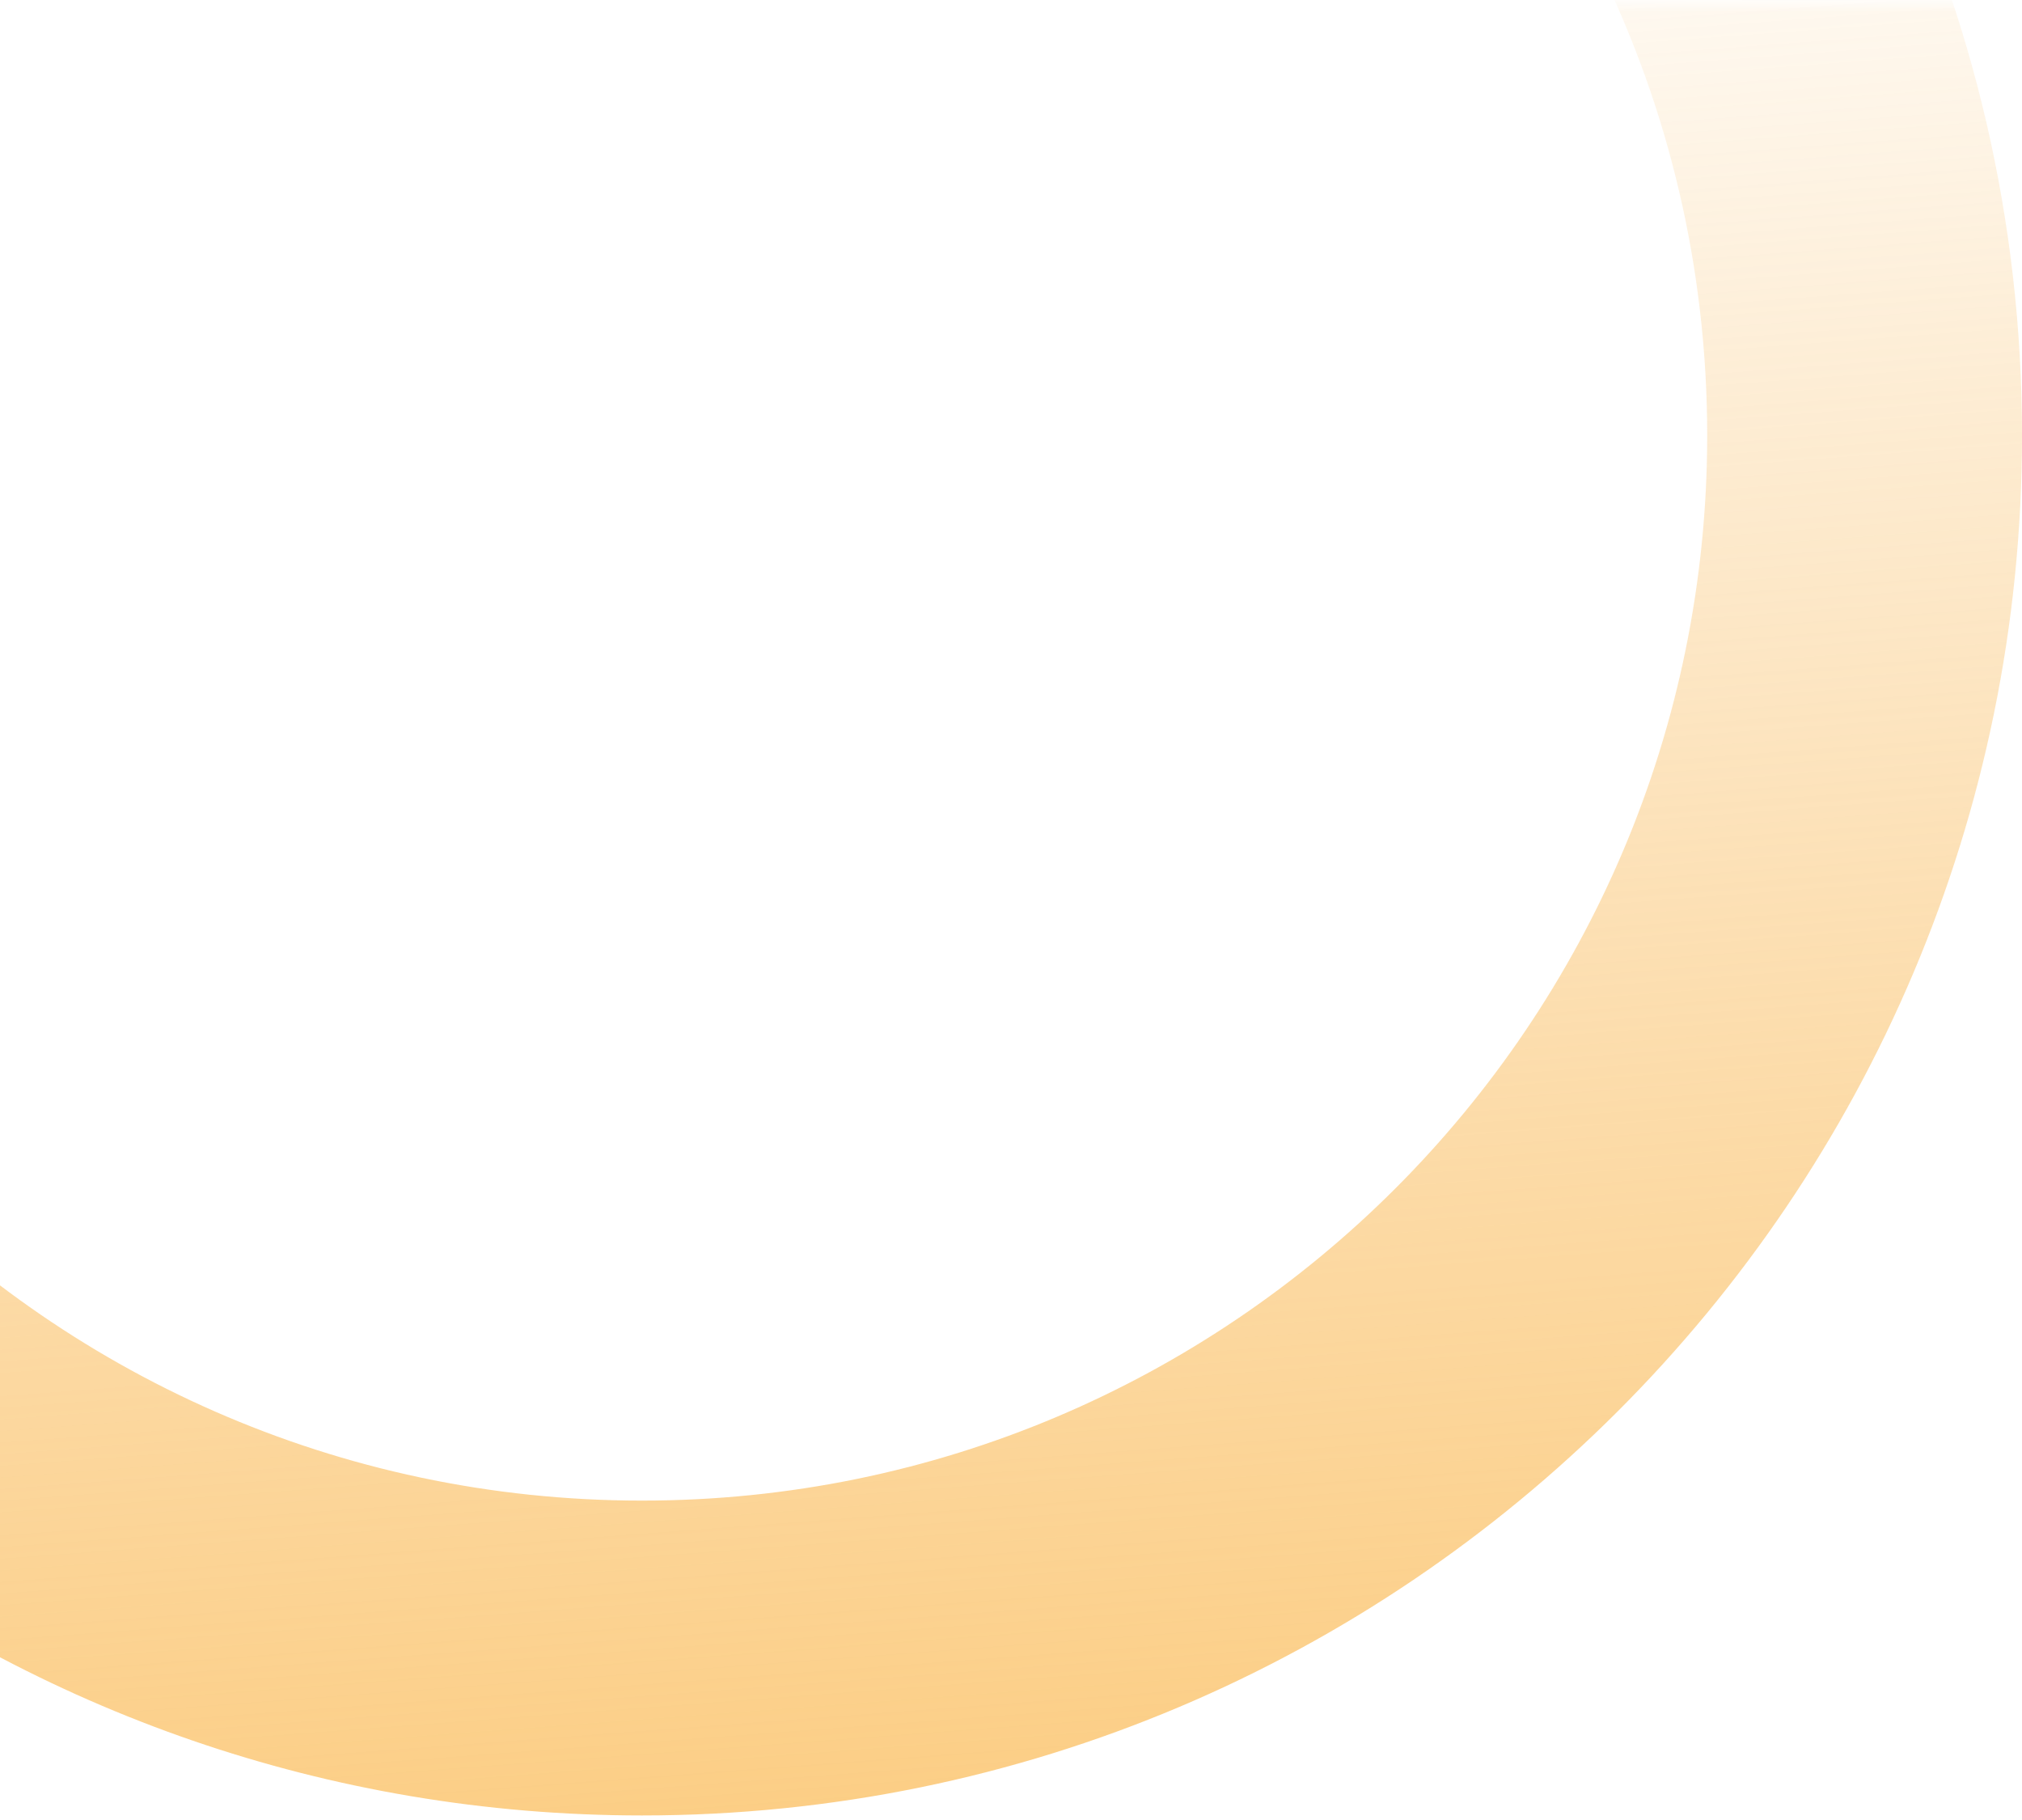 <svg xmlns="http://www.w3.org/2000/svg" xmlns:xlink="http://www.w3.org/1999/xlink" width="120" height="108" viewBox="0 0 120 108">
    <defs>
        <linearGradient id="prefix__b" x1="0%" x2="12.658%" y1="3.839%" y2="153.478%">
            <stop offset="0%" stop-color="#F5A42C" stop-opacity="0"/>
            <stop offset="100%" stop-color="#FDBE56"/>
        </linearGradient>
        <path id="prefix__a" d="M0 0H132V122H0z"/>
    </defs>
    <g fill="none" fill-rule="evenodd" transform="translate(-.573 .19)">
        <mask id="prefix__c" fill="#fff">
            <use xlink:href="#prefix__a"/>
        </mask>
        <path fill="url(#prefix__b)" fill-rule="nonzero" d="M112.43-10c5.218 10.776 8.143 22.869 8.143 35.645 0 45.23-36.666 81.895-81.895 81.895-18.677 0-35.894-6.252-49.672-16.777-.108-7.271 1.211-14.535 3.852-21.572 11.517 12.115 27.786 19.666 45.82 19.666 34.91 0 63.212-28.301 63.212-63.212 0-9.966-2.306-19.394-6.414-27.778l.912-.379c5.747-2.396 10.957-4.736 15.347-7.107l.695-.381z" mask="url(#prefix__c)"/>
    </g>
</svg>
